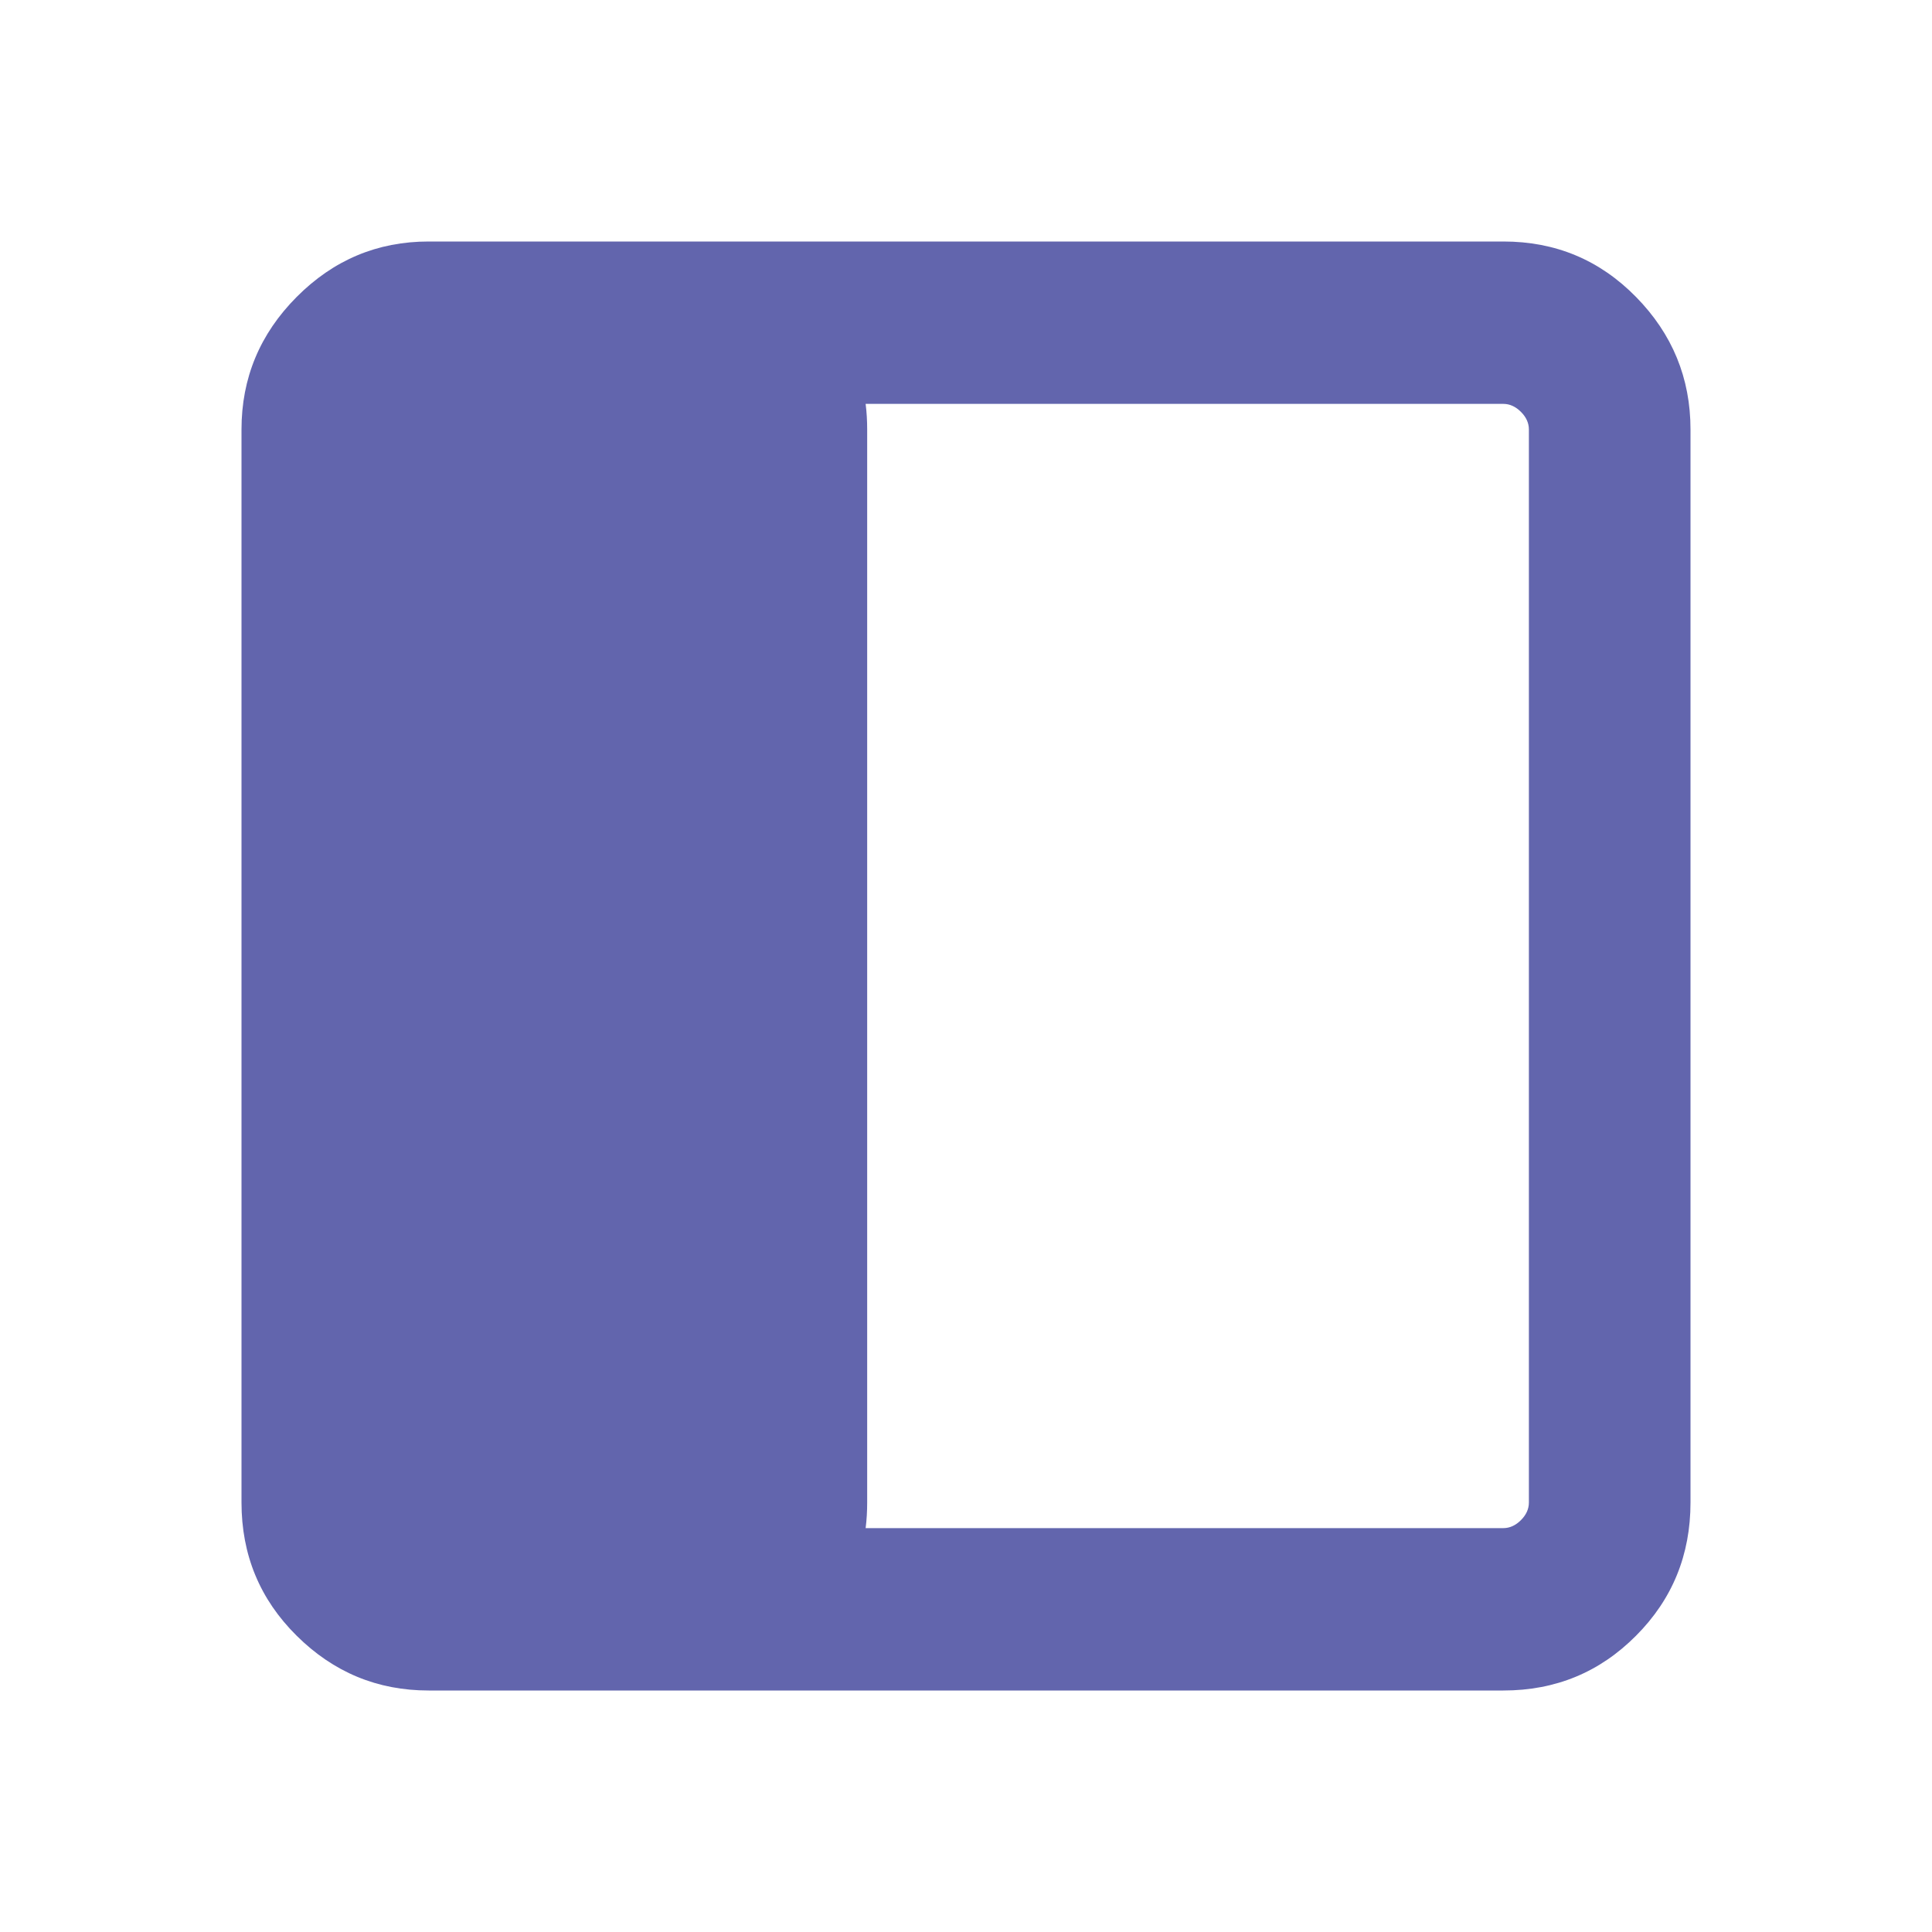 <svg viewBox="0 0 20 20" fill="none" xmlns="http://www.w3.org/2000/svg">
<path fill-rule="evenodd" clip-rule="evenodd" d="M3.071 16.933C3.452 17.311 3.907 17.5 4.437 17.5H15.563C16.103 17.5 16.56 17.311 16.936 16.933C17.312 16.556 17.5 16.096 17.5 15.554V4.446C17.5 3.914 17.312 3.457 16.936 3.074C16.56 2.691 16.103 2.5 15.563 2.5H4.437C3.907 2.5 3.452 2.691 3.071 3.074C2.69 3.457 2.5 3.914 2.5 4.446V15.554C2.5 16.096 2.69 16.556 3.071 16.933ZM8.961 15.819H15.563C15.629 15.819 15.69 15.791 15.745 15.736C15.8 15.681 15.827 15.62 15.827 15.554V4.446C15.827 4.38 15.8 4.319 15.745 4.264C15.69 4.209 15.629 4.181 15.563 4.181H8.961C8.972 4.267 8.977 4.356 8.977 4.446V15.554C8.977 15.644 8.972 15.733 8.961 15.819Z" fill="#6265AD"/>
</svg>
